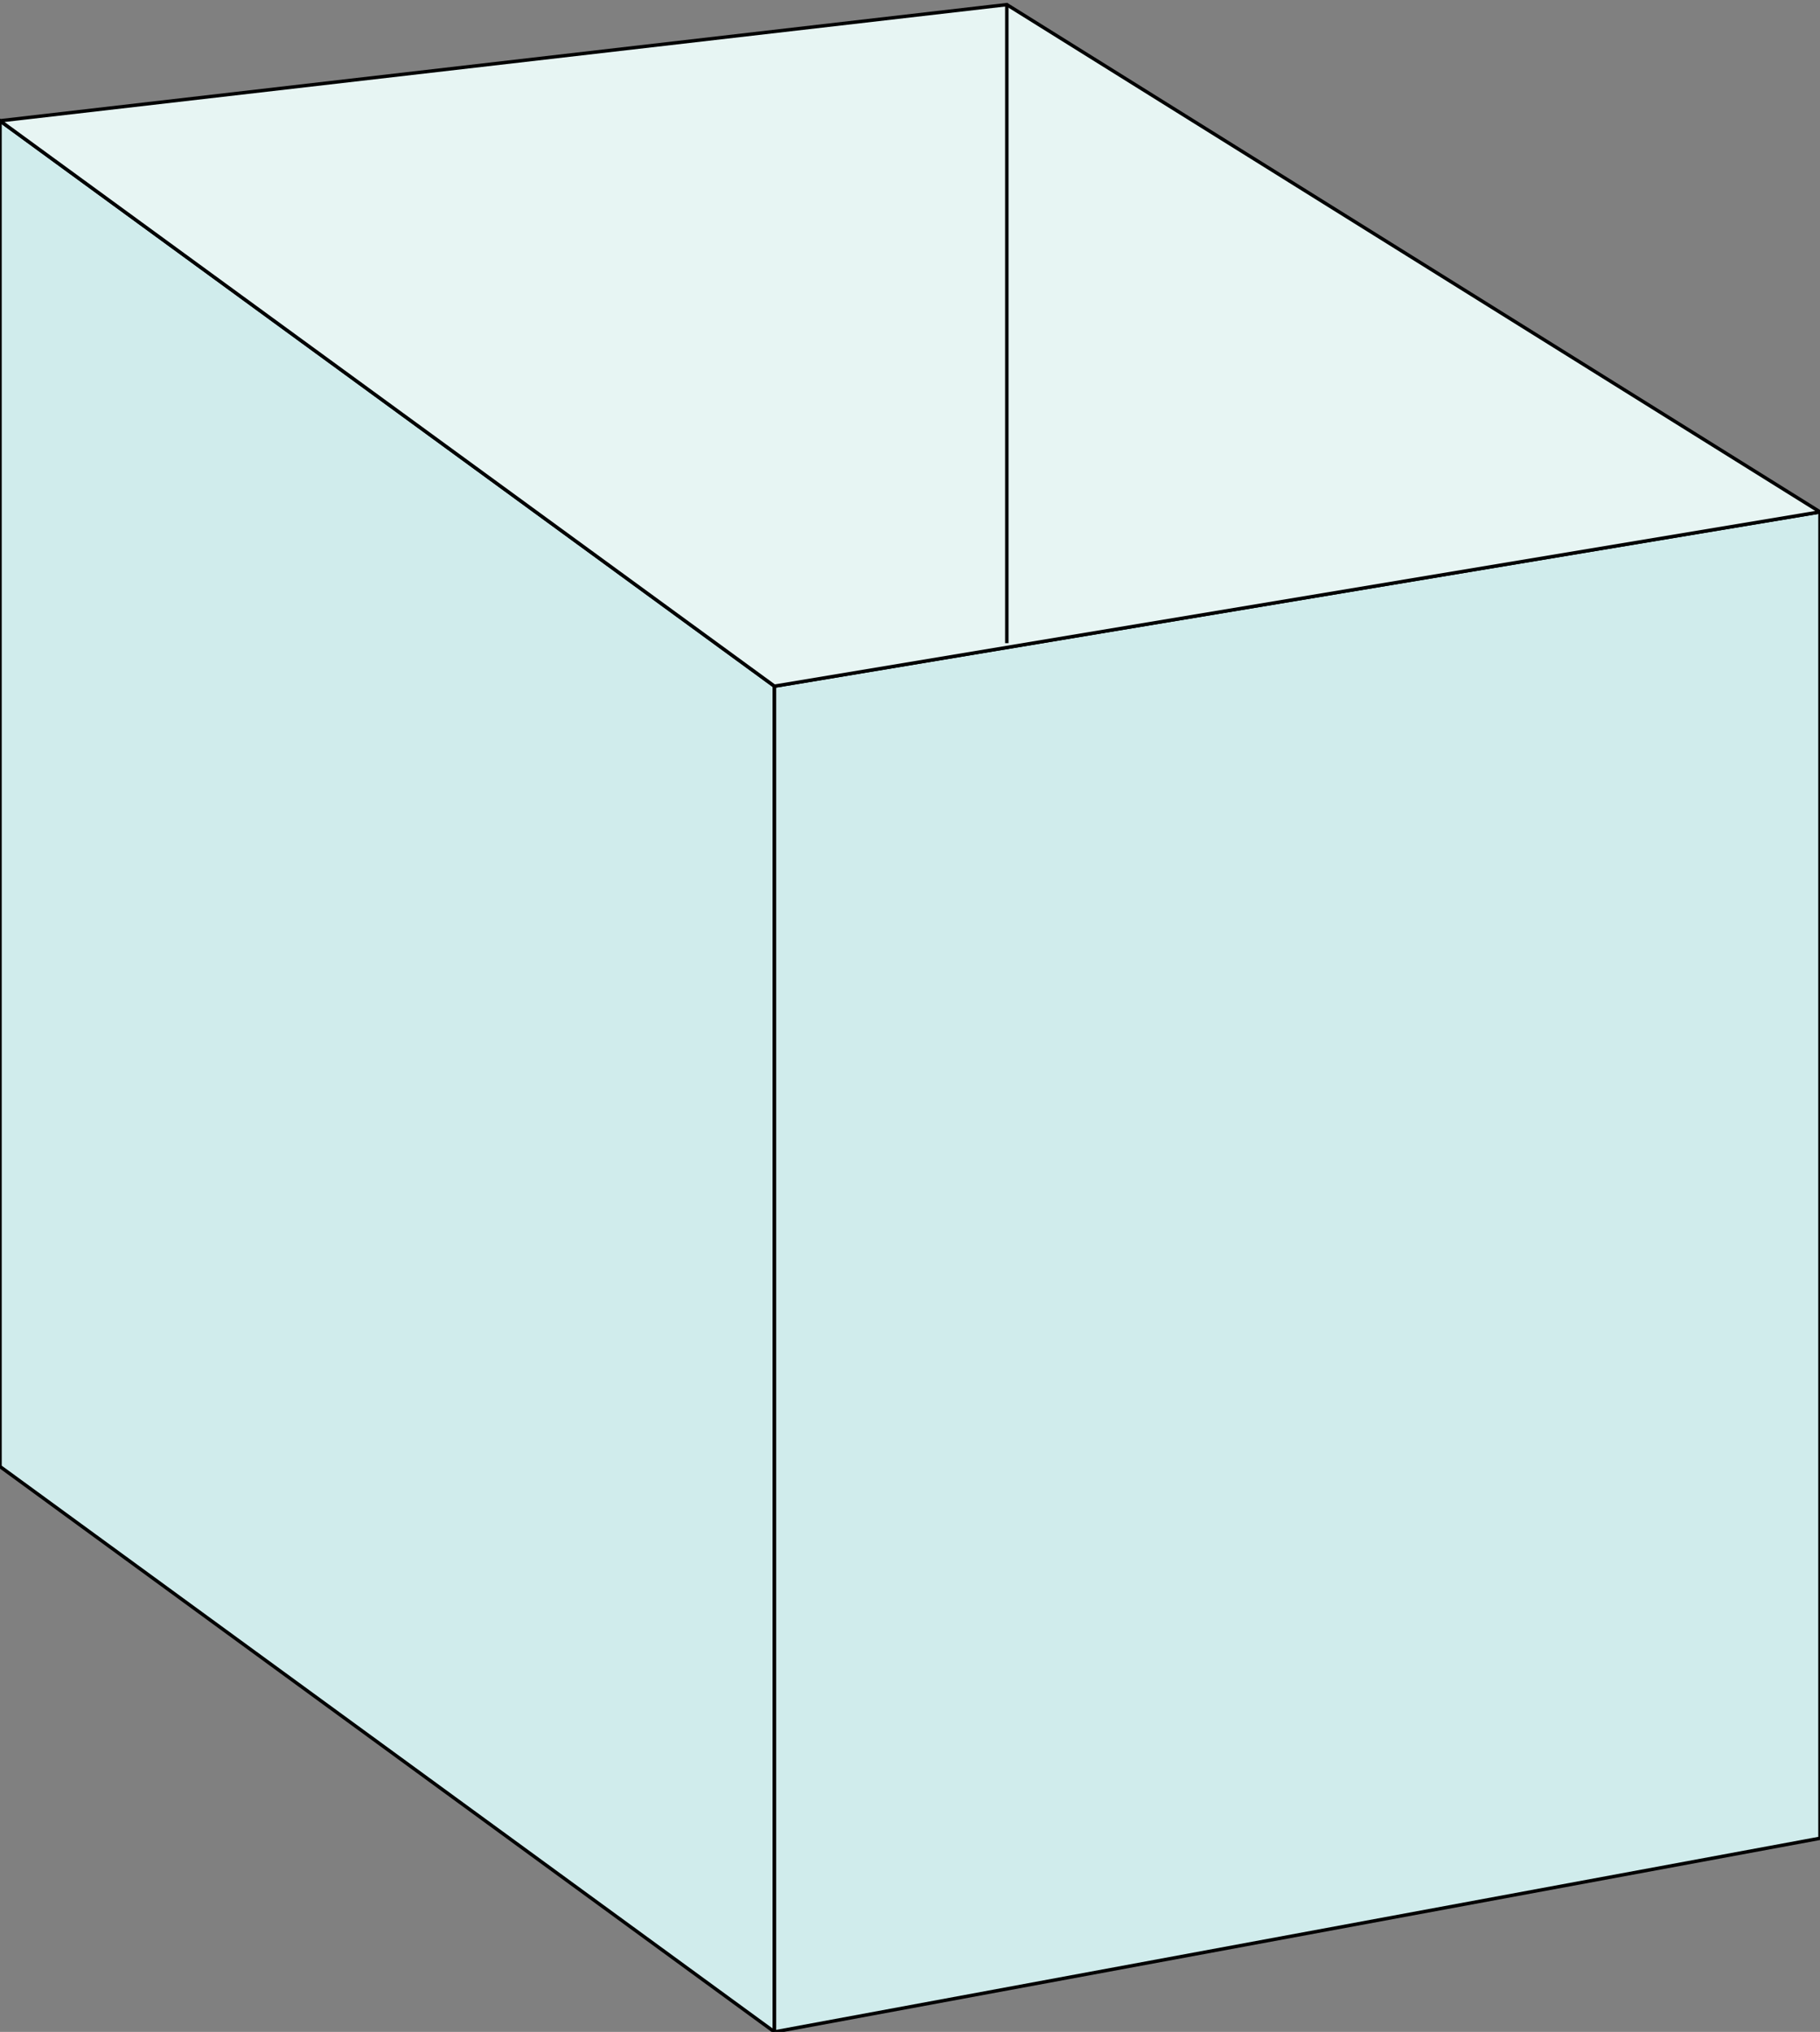 <?xml version="1.0" encoding="utf-8"?>
<!-- Generator: Adobe Illustrator 16.0.0, SVG Export Plug-In . SVG Version: 6.00 Build 0)  -->
<!DOCTYPE svg PUBLIC "-//W3C//DTD SVG 1.1//EN" "http://www.w3.org/Graphics/SVG/1.1/DTD/svg11.dtd">
<svg version="1.1" id="Layer_1" xmlns="http://www.w3.org/2000/svg" xmlns:xlink="http://www.w3.org/1999/xlink" x="0px" y="0px"
	 width="526.999px" height="588.32px" viewBox="36.5 0 526.999 588.32" enable-background="new 36.5 0 526.999 588.32"
	 xml:space="preserve">
<rect x="36.5" y="0" width="526.999" height="588.32" fill="#808080" stroke="none"/>
<g>
	<polygon fill="#D0ECEC" stroke="#000000" stroke-miterlimit="10" points="36.5,34.977 260.755,198.68 260.755,588.32 36.5,424.617 
			"/>
	<polygon fill="#D0ECEC" stroke="#000000" stroke-miterlimit="10" points="260.755,198.68 563.499,148.22 563.499,532.254 
		260.755,588.32 	"/>
	<polygon fill="#E7F5F3" stroke="#000000" stroke-miterlimit="10" points="563.499,148.22 328.033,1.336 36.5,34.977 
		260.755,198.68 	"/>
	<line fill="none" stroke="#000000" stroke-miterlimit="10" x1="328.033" y1="1.336" x2="328.033" y2="186.221"/>
</g>
</svg>
